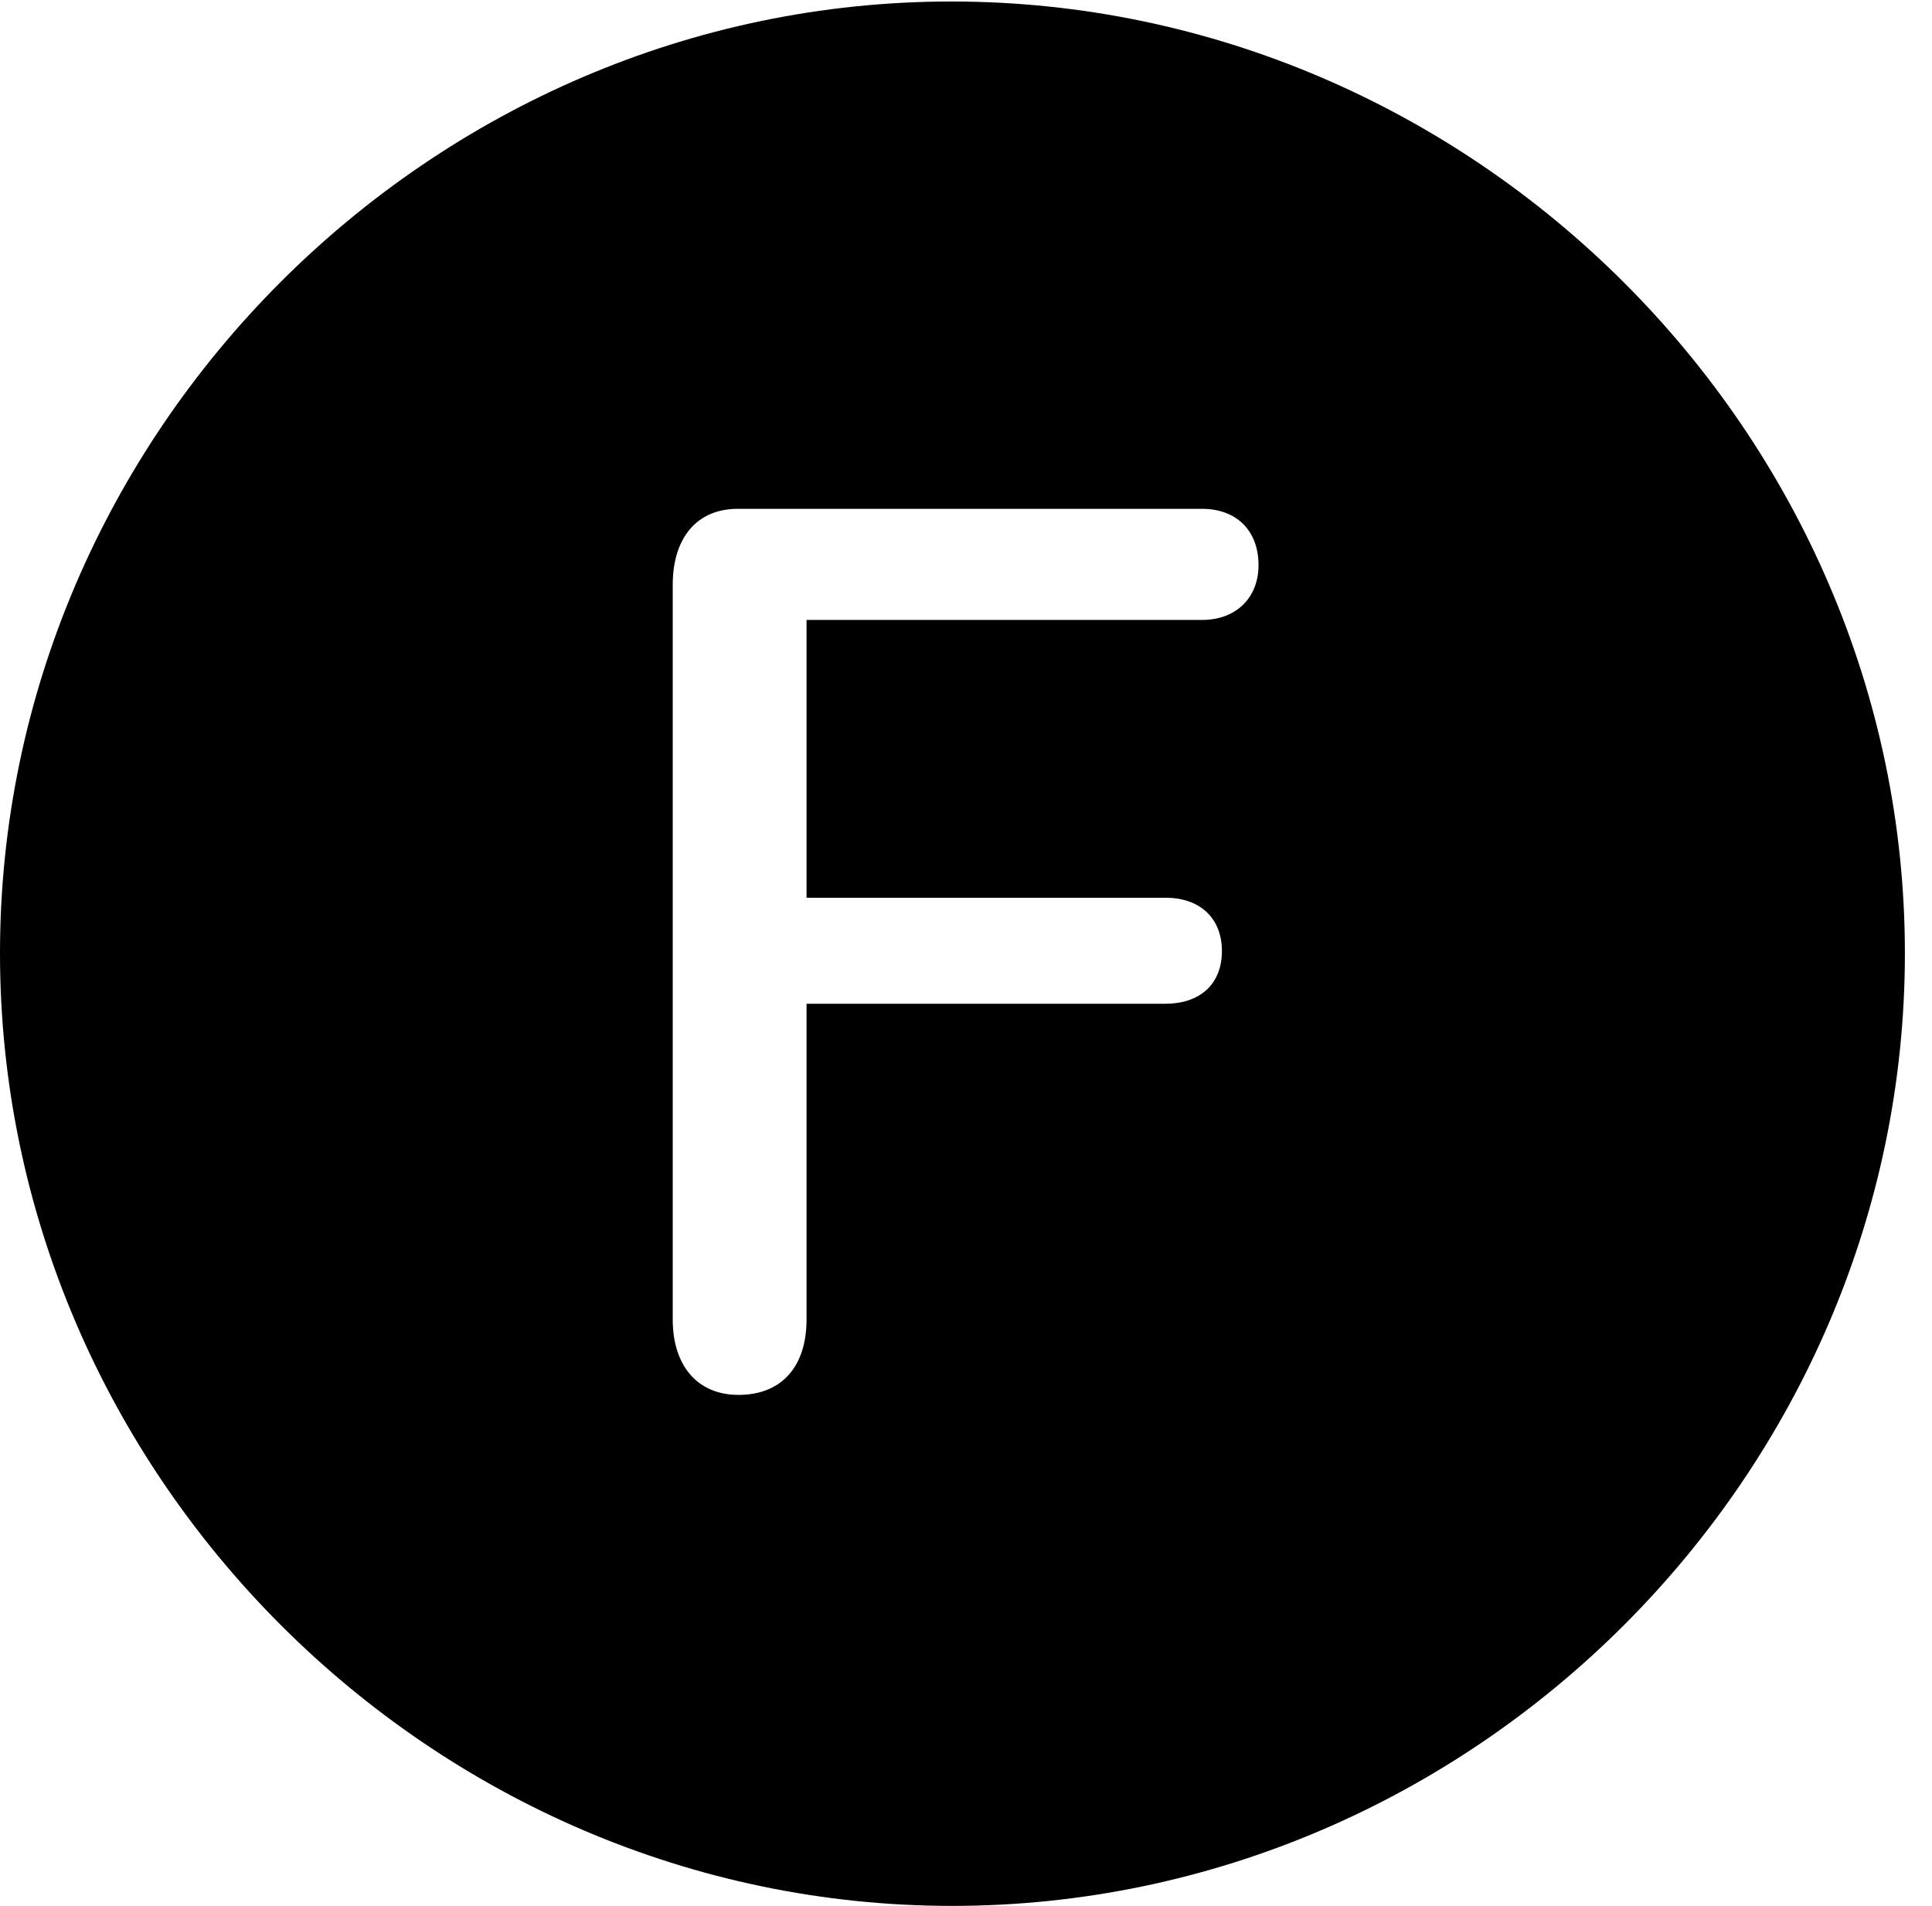 <svg version="1.1" xmlns="http://www.w3.org/2000/svg" xmlns:xlink="http://www.w3.org/1999/xlink" width="25.801" height="25.459" viewBox="0 0 25.801 25.459">
 <g>
  <rect height="25.459" opacity="0" width="25.801" x="0" y="0"/>
  <path d="M25.439 12.734C25.439 19.697 19.678 25.459 12.715 25.459C5.762 25.459 0 19.697 0 12.734C0 5.781 5.752 0.02 12.705 0.02C19.668 0.02 25.439 5.781 25.439 12.734ZM9.854 6.797C9.287 6.797 8.984 7.207 8.984 7.812L8.984 17.627C8.984 18.223 9.297 18.633 9.863 18.633C10.449 18.633 10.771 18.242 10.771 17.627L10.771 13.408L15.566 13.408C16.016 13.408 16.318 13.154 16.318 12.705C16.318 12.256 16.016 11.992 15.566 11.992L10.771 11.992L10.771 8.281L16.055 8.281C16.504 8.281 16.807 7.988 16.807 7.549C16.807 7.08 16.504 6.797 16.055 6.797Z" fill="currentColor"/>
 </g>
</svg>
